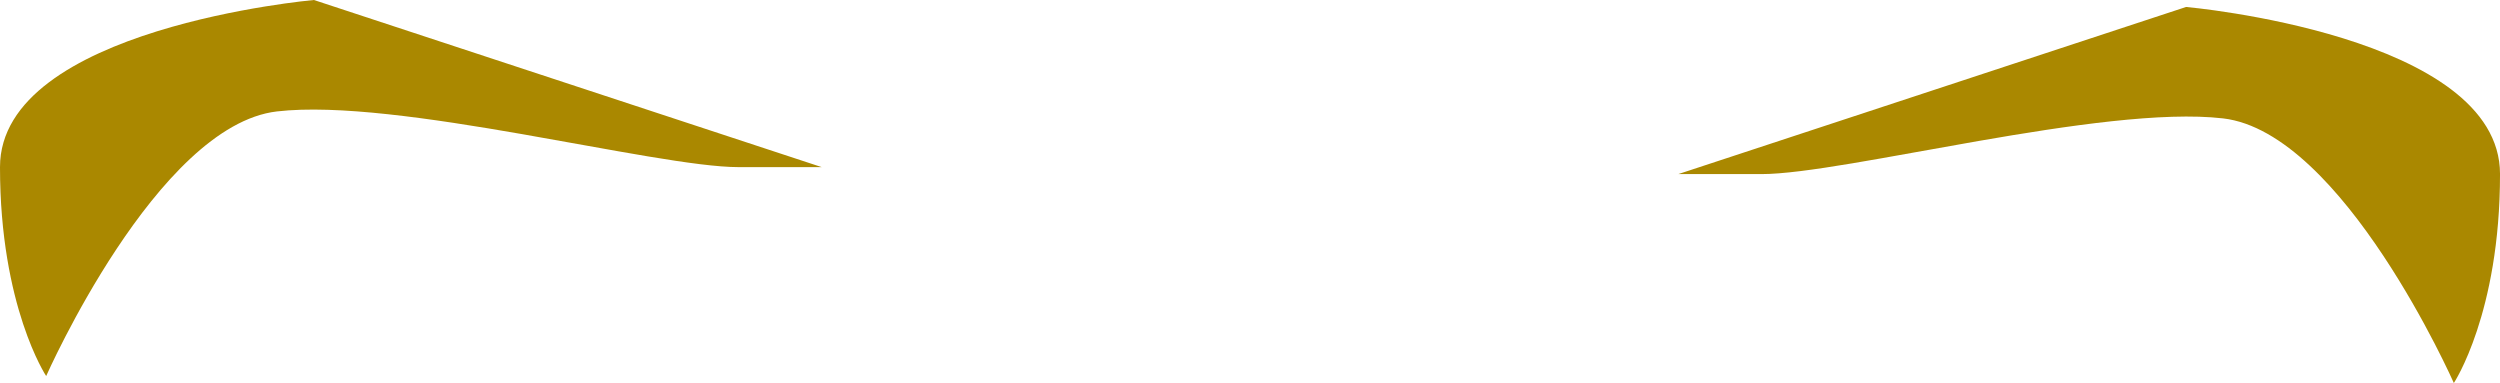 <?xml version="1.0" encoding="UTF-8" standalone="no"?>
<!-- Created with Inkscape (http://www.inkscape.org/) -->

<svg
   xmlns:dc="http://purl.org/dc/elements/1.1/"
   xmlns:cc="http://creativecommons.org/ns#"
   xmlns:rdf="http://www.w3.org/1999/02/22-rdf-syntax-ns#"
   xmlns:svg="http://www.w3.org/2000/svg"
   xmlns="http://www.w3.org/2000/svg"
   xmlns:sodipodi="http://sodipodi.sourceforge.net/DTD/sodipodi-0.dtd"
   xmlns:inkscape="http://www.inkscape.org/namespaces/inkscape"
   width="320.866"
   height="49.158"
   id="svg4392"
   version="1.1"
   inkscape:version="0.48.3.1 r9886"
   sodipodi:docname="04.svg">
  <defs
     id="defs4394">
    <inkscape:path-effect
       effect="skeletal"
       id="path-effect4593"
       is_visible="true"
       pattern="m 39.653,-47.29 c 0,-2.76 2.24,-5 5,-5 2.76,0 5,2.24 5,5 0,2.76 -2.24,5 -5,5 -2.76,0 -5,-2.24 -5,-5 z"
       copytype="single_stretched"
       prop_scale="5"
       scale_y_rel="false"
       spacing="0"
       normal_offset="0"
       tang_offset="0"
       prop_units="false"
       vertical_pattern="false"
       fuse_tolerance="0" />
    <inkscape:path-effect
       effect="skeletal"
       id="path-effect4597"
       is_visible="true"
       pattern="m 63.897,-31.128 c 0,-2.76 2.24,-5 5,-5 2.76,0 5,2.24 5,5 0,2.76 -2.24,5 -5,5 -2.76,0 -5,-2.24 -5,-5 z"
       copytype="single_stretched"
       prop_scale="5"
       scale_y_rel="false"
       spacing="0"
       normal_offset="0"
       tang_offset="0"
       prop_units="false"
       vertical_pattern="false"
       fuse_tolerance="0" />
  </defs>
  <sodipodi:namedview
     id="base"
     pagecolor="#ffffff"
     bordercolor="#666666"
     borderopacity="1.0"
     inkscape:pageopacity="0.0"
     inkscape:pageshadow="2"
     inkscape:zoom="0.35"
     inkscape:cx="-38.866308"
     inkscape:cy="98.699012"
     inkscape:document-units="px"
     inkscape:current-layer="layer1"
     showgrid="false"
     fit-margin-top="0"
     fit-margin-left="0"
     fit-margin-right="0"
     fit-margin-bottom="0"
     inkscape:window-width="560"
     inkscape:window-height="451"
     inkscape:window-x="0"
     inkscape:window-y="25"
     inkscape:window-maximized="0" />
  <g
     inkscape:label="Capa 1"
     inkscape:groupmode="layer"
     id="layer1"
     transform="translate(-388.866,-581.904)">
    <g
       style="display:inline"
       id="g4086"
       transform="translate(-124.912,-3029.717)">
      <path
         inkscape:connector-curvature="0"
         id="path6357"
         d="m 519.704,3659.885 c 0,0 14.22,-32.176 29.625,-33.963 15.405,-1.788 48.585,7.15 59.25,7.15 10.665,0 10.665,0 10.665,0 l -65.176,-21.451 c 0,0 -40.29,3.575 -40.29,21.451 0,17.875 5.925,26.813 5.925,26.813 z"
         style="fill:#aa8800;fill-opacity:1;fill-rule:evenodd;stroke:none" />
      <path
         inkscape:connector-curvature="0"
         id="path6357-4"
         d="m 828.72,3660.779 c 0,0 -14.22,-32.176 -29.625,-33.963 -15.405,-1.788 -48.585,7.15 -59.25,7.15 -10.665,0 -10.665,0 -10.665,0 l 65.176,-21.451 c 0,0 40.29,3.575 40.29,21.451 0,17.875 -5.925,26.813 -5.925,26.813 z"
         style="fill:#aa8800;fill-opacity:1;fill-rule:evenodd;stroke:none" />
    </g>
  </g>
</svg>
